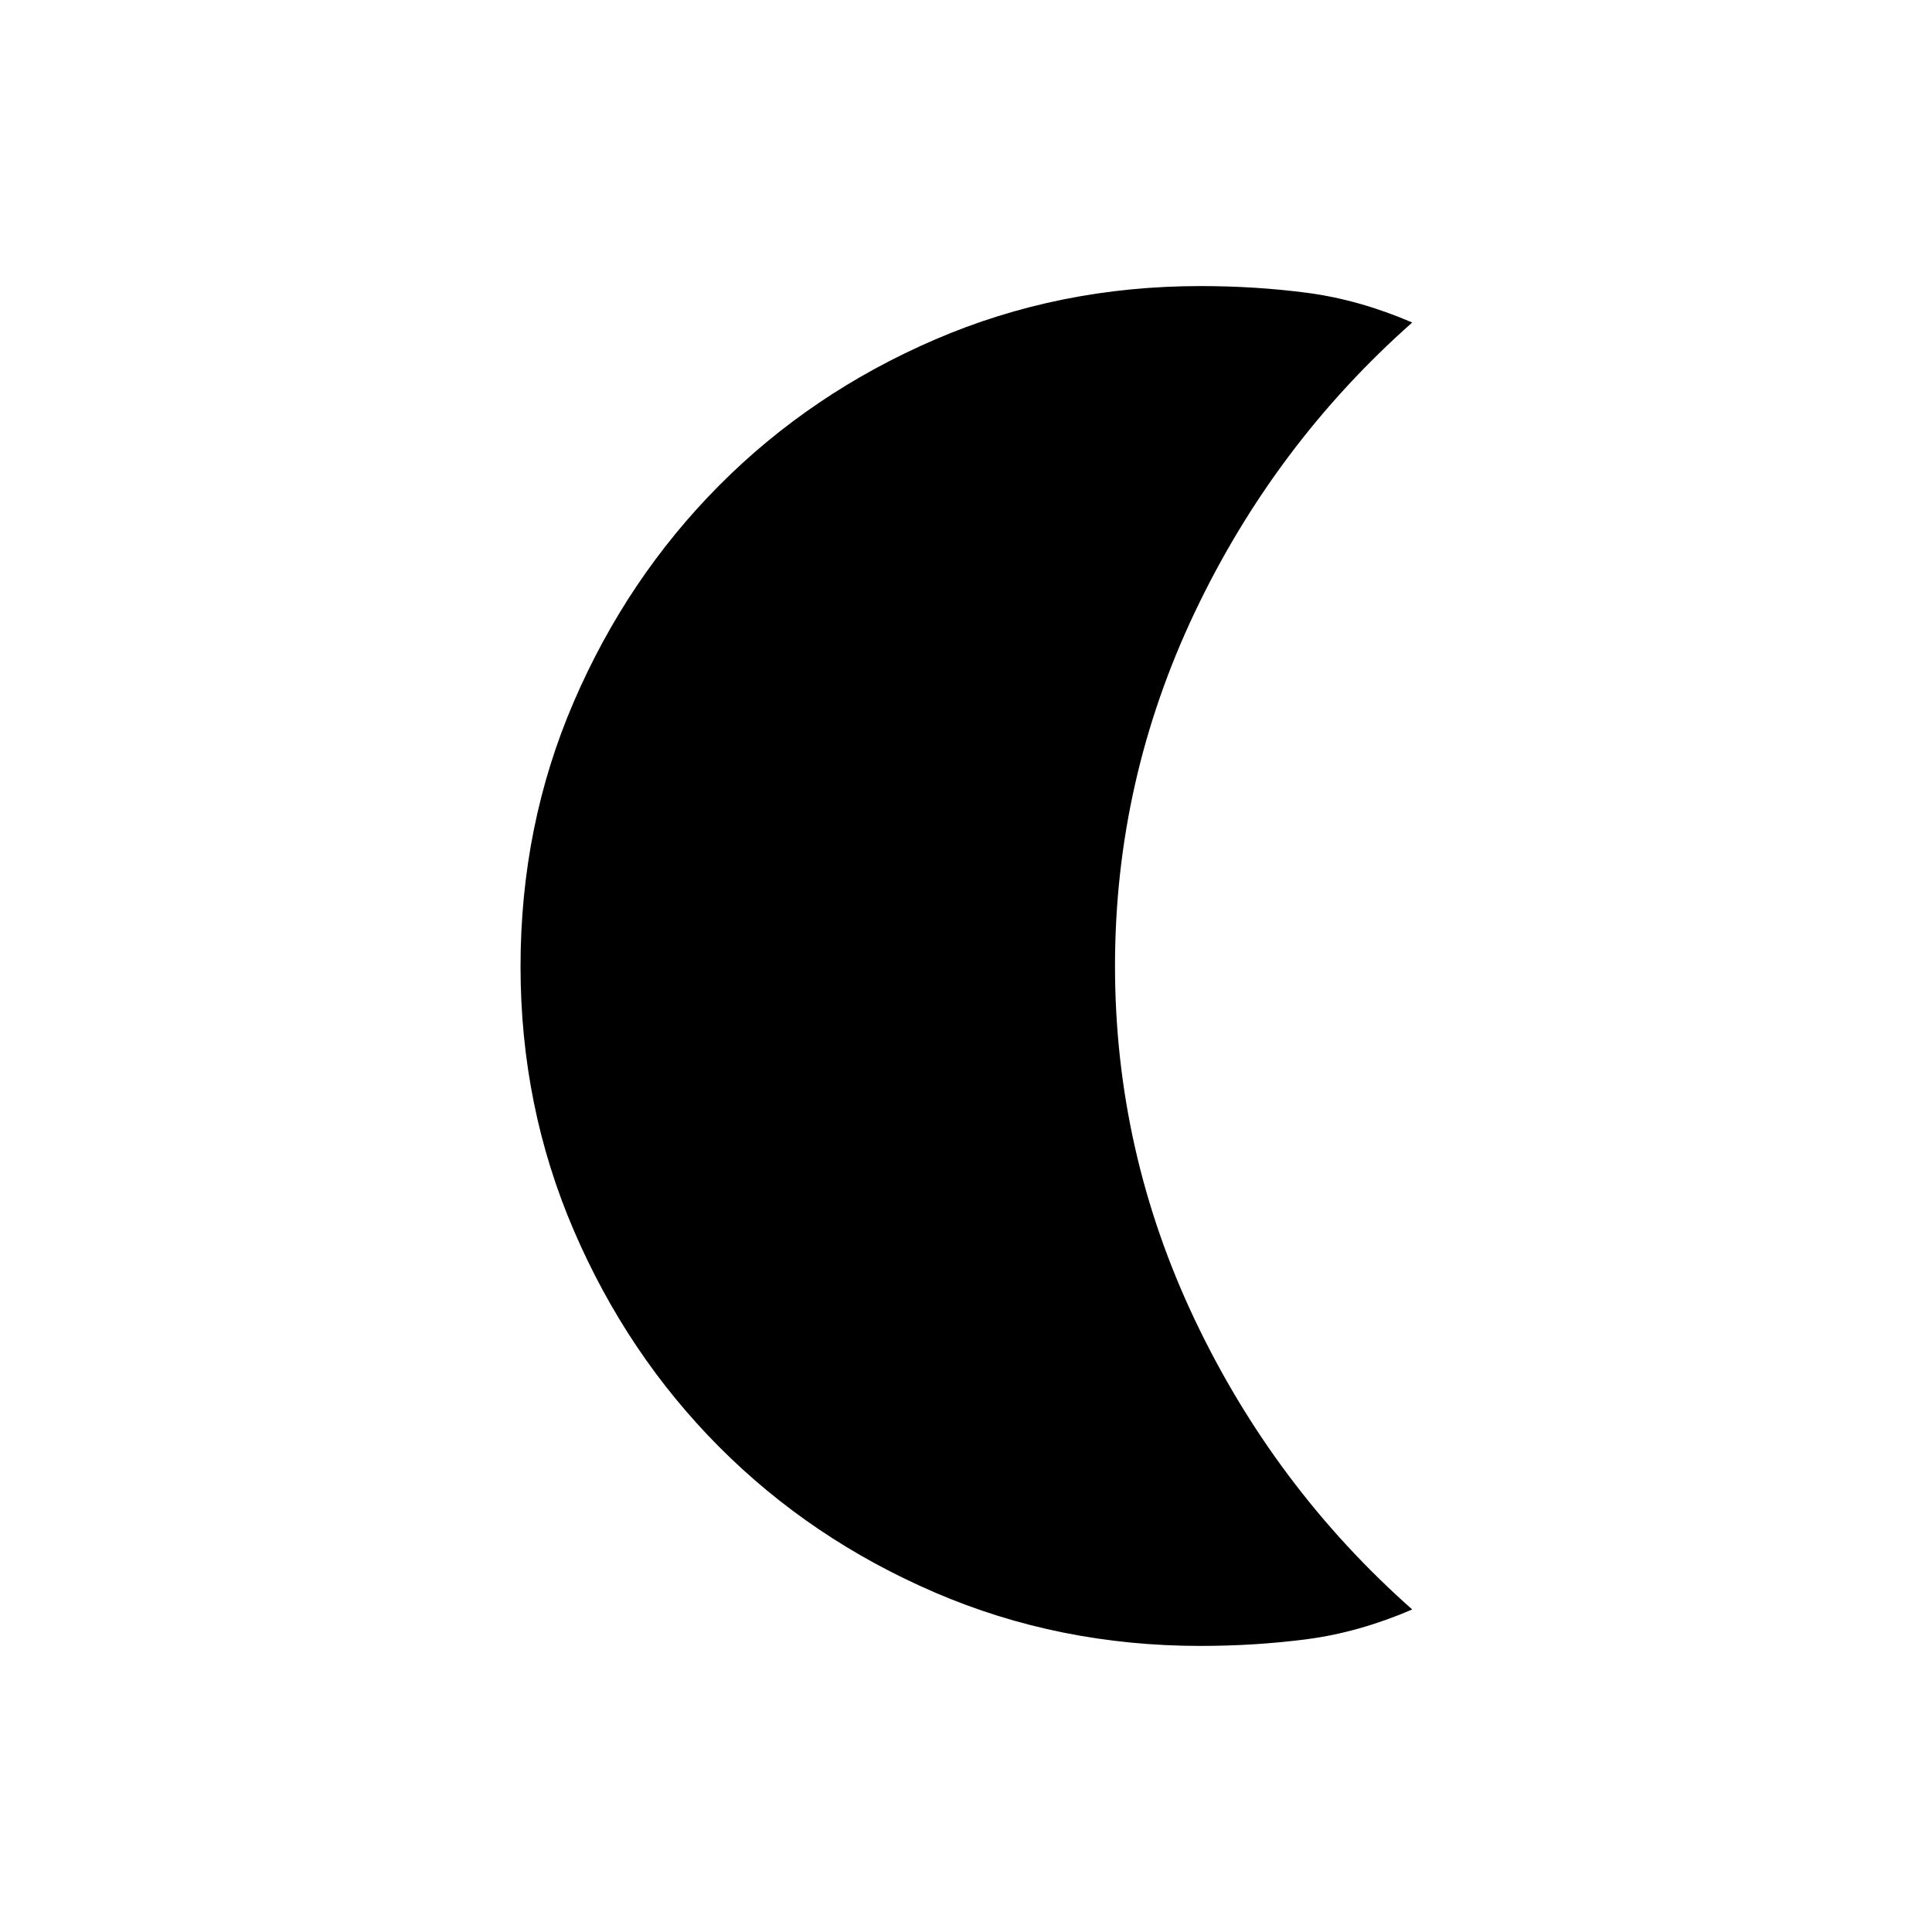 <svg xmlns="http://www.w3.org/2000/svg" height="20" viewBox="0 -960 960 960" width="20"><path d="M596.5-142.15q-70.3 0-131.89-26.52-61.59-26.51-107.26-72.37-45.67-45.87-72.18-107.46-26.52-61.59-26.52-131.26 0-70.23 26.52-131.65 26.51-61.43 72.18-107.37 45.67-45.95 107.26-72.51 61.59-26.56 131.89-26.56 27.52 0 53.13 3.37 25.6 3.36 52.1 14.73-68.46 60.6-108.08 144.05-39.61 83.46-39.61 175.7t39.61 175.7q39.62 83.45 108.08 144.05-26.5 11.37-52.1 14.73-25.61 3.37-53.13 3.37Z"/></svg>